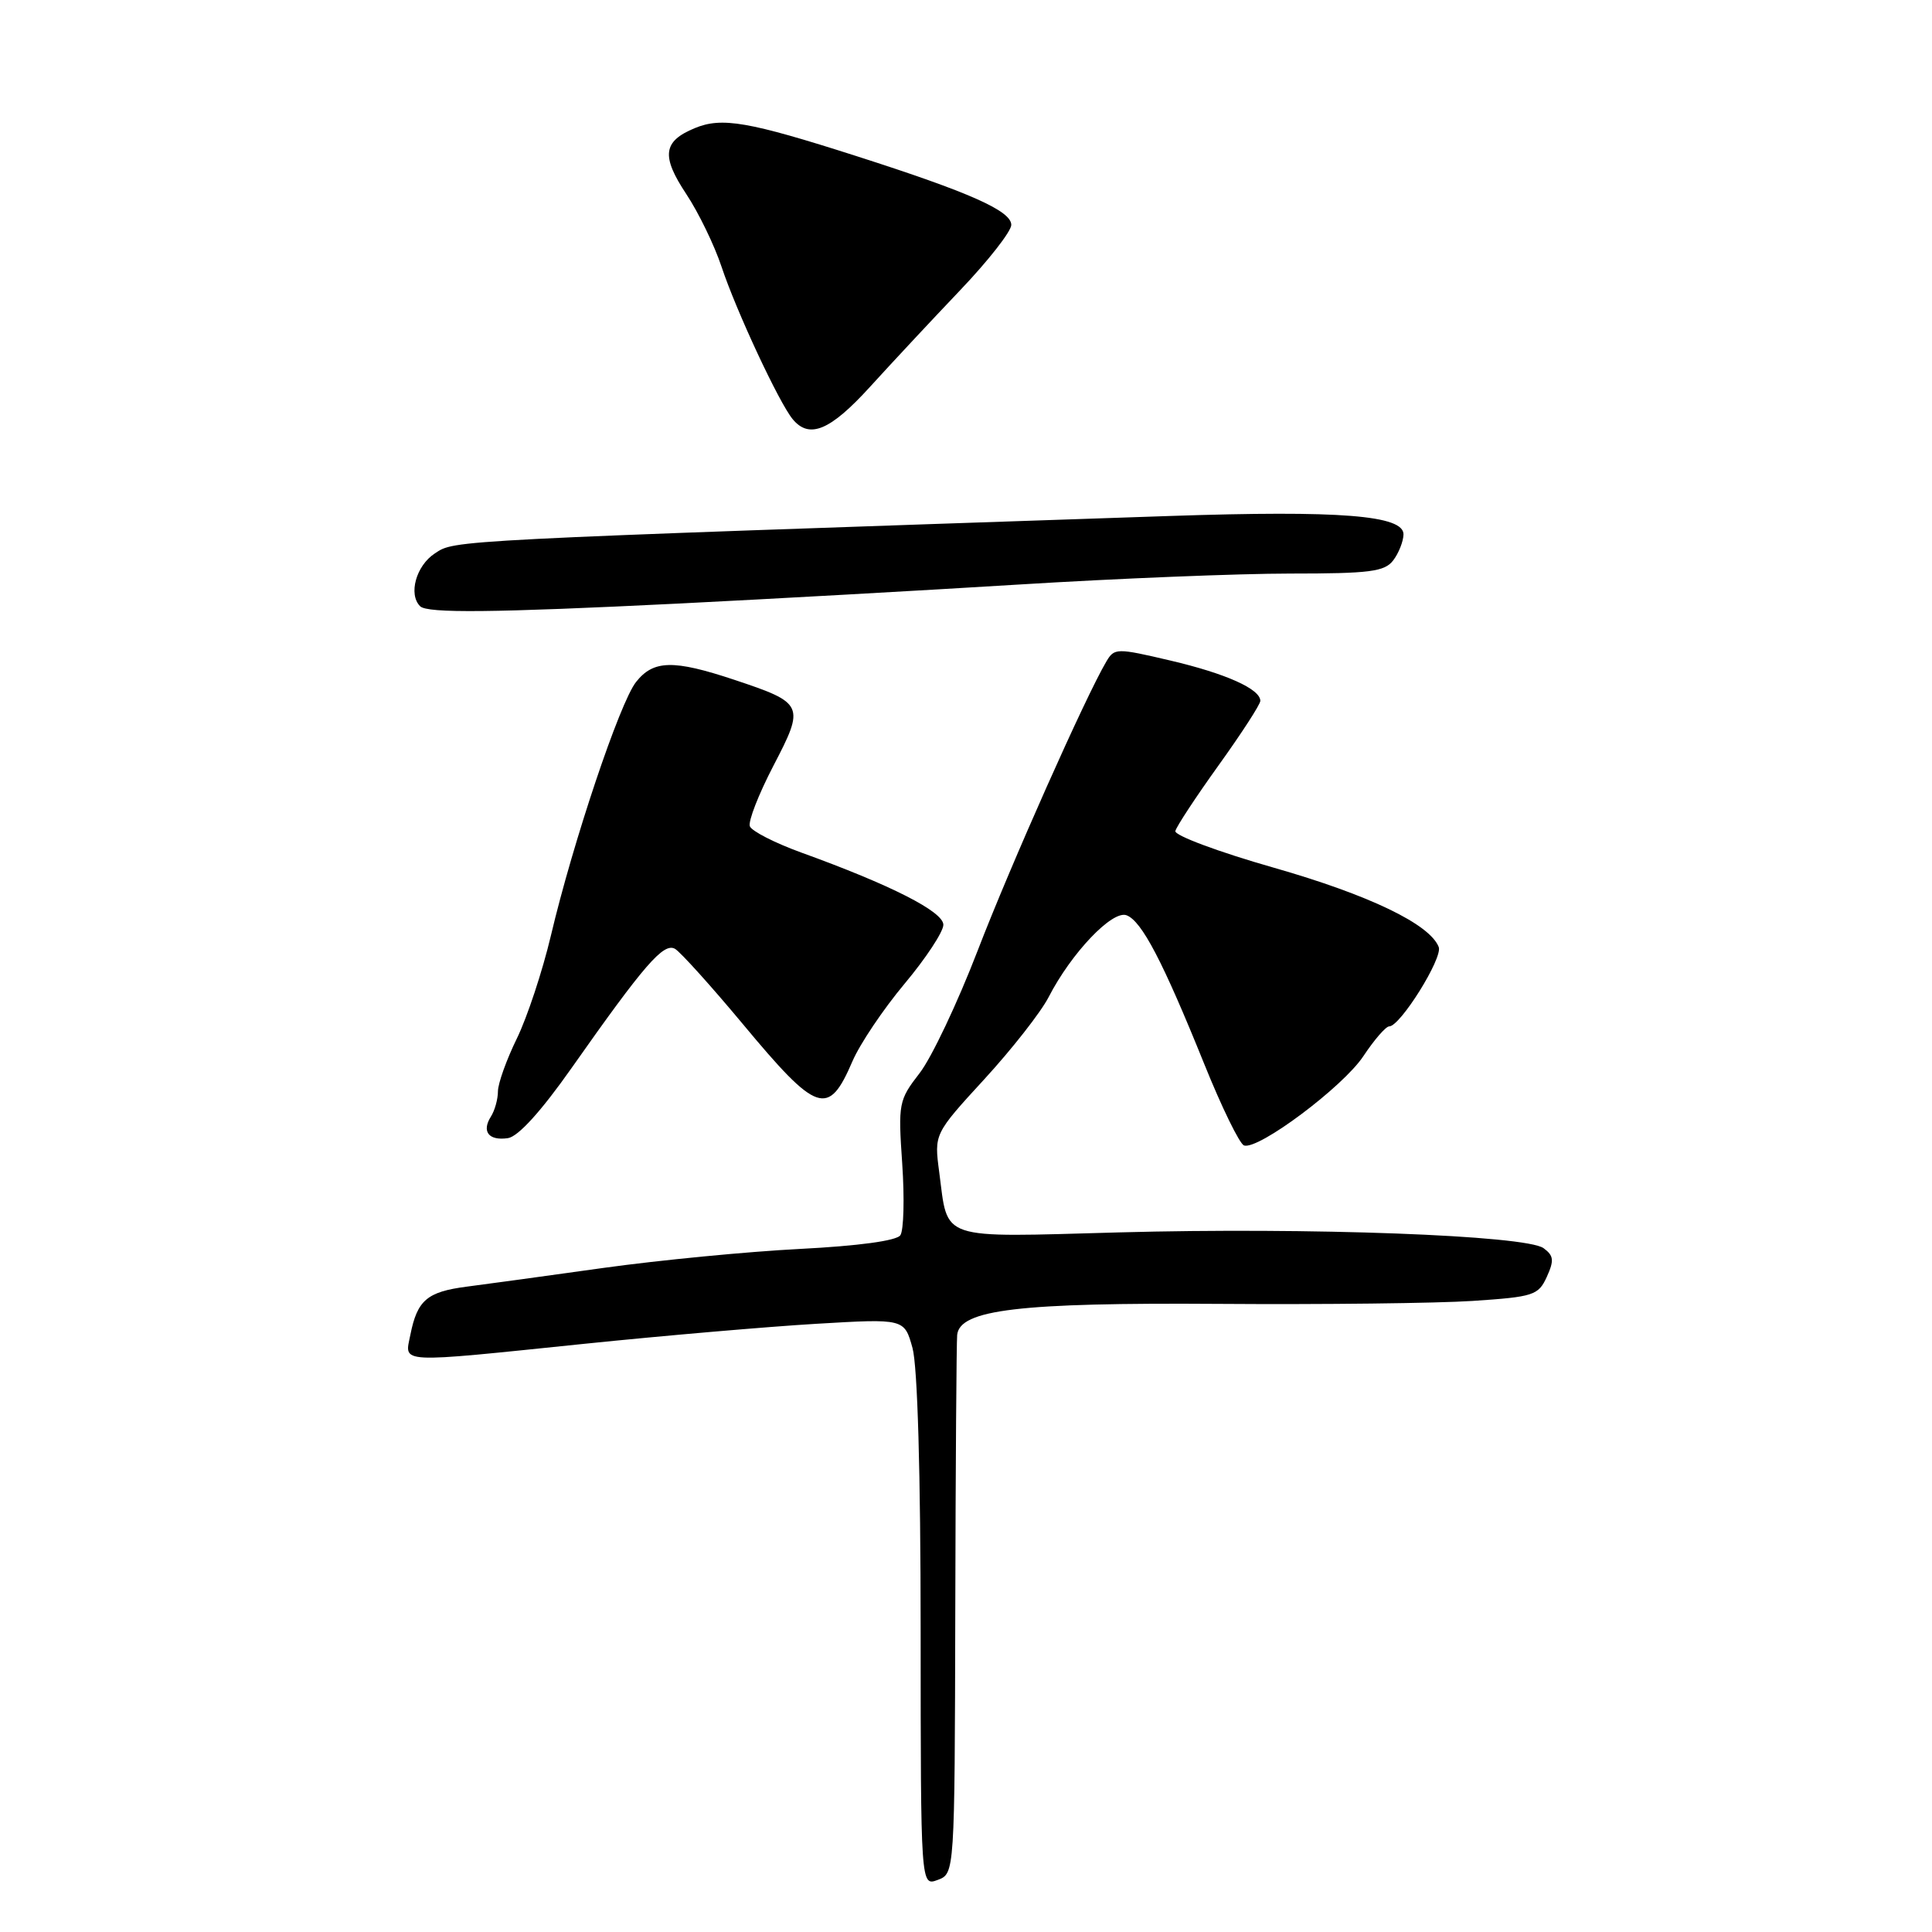 <?xml version="1.0" encoding="UTF-8" standalone="no"?>
<!DOCTYPE svg PUBLIC "-//W3C//DTD SVG 1.1//EN" "http://www.w3.org/Graphics/SVG/1.1/DTD/svg11.dtd" >
<svg xmlns="http://www.w3.org/2000/svg" xmlns:xlink="http://www.w3.org/1999/xlink" version="1.1" viewBox="0 0 256 256">
 <g >
 <path fill="currentColor"
d=" M 126.58 213.38 C 126.62 194.20 126.74 177.77 126.83 176.88 C 127.18 173.53 135.08 172.59 161.49 172.77 C 175.25 172.87 190.39 172.69 195.13 172.38 C 203.22 171.84 203.84 171.64 204.96 169.19 C 205.95 167.01 205.88 166.38 204.53 165.39 C 202.18 163.68 173.42 162.61 148.25 163.30 C 124.12 163.96 125.66 164.47 124.45 155.30 C 123.78 150.25 123.78 150.25 130.43 143.00 C 134.09 139.01 137.93 134.11 138.95 132.12 C 141.96 126.27 147.40 120.56 149.28 121.28 C 151.29 122.05 154.07 127.37 159.56 140.96 C 161.88 146.72 164.26 151.59 164.84 151.78 C 166.74 152.41 177.96 144.01 180.65 139.95 C 182.09 137.78 183.63 136.00 184.08 136.00 C 185.54 136.00 191.19 126.94 190.64 125.49 C 189.47 122.46 181.43 118.59 168.77 114.97 C 161.47 112.89 155.61 110.70 155.74 110.12 C 155.87 109.54 158.46 105.60 161.49 101.38 C 164.52 97.16 167.00 93.33 167.00 92.87 C 167.00 91.30 162.46 89.26 155.10 87.53 C 147.95 85.85 147.66 85.86 146.60 87.65 C 143.86 92.27 133.89 114.67 129.53 126.00 C 126.88 132.88 123.43 140.17 121.85 142.20 C 119.08 145.78 119.00 146.19 119.55 154.20 C 119.86 158.77 119.75 163.03 119.30 163.68 C 118.78 164.41 113.75 165.09 105.99 165.49 C 99.12 165.84 87.42 166.97 80.00 168.00 C 72.58 169.04 64.40 170.16 61.83 170.49 C 56.60 171.17 55.29 172.28 54.38 176.85 C 53.61 180.72 52.29 180.65 77.54 178.05 C 87.97 176.98 101.75 175.79 108.16 175.41 C 119.83 174.72 119.83 174.72 120.91 178.61 C 121.58 181.04 121.99 195.15 121.99 216.22 C 122.00 249.94 122.00 249.94 124.25 249.10 C 126.50 248.26 126.50 248.26 126.58 213.38 Z  M 75.75 141.50 C 85.40 127.78 87.94 124.86 89.45 125.73 C 90.17 126.16 94.21 130.63 98.41 135.67 C 108.31 147.57 109.76 148.06 112.96 140.61 C 113.93 138.35 117.03 133.73 119.86 130.35 C 122.69 126.97 125.00 123.46 125.00 122.54 C 125.00 120.79 118.02 117.25 106.15 112.96 C 102.66 111.69 99.61 110.13 99.36 109.49 C 99.11 108.85 100.52 105.24 102.48 101.47 C 106.67 93.43 106.55 93.16 97.28 90.07 C 89.22 87.39 86.58 87.45 84.27 90.38 C 82.12 93.12 75.94 111.51 72.99 124.00 C 71.88 128.68 69.86 134.79 68.49 137.60 C 67.12 140.40 65.99 143.55 65.98 144.60 C 65.98 145.64 65.56 147.15 65.05 147.95 C 63.79 149.94 64.76 151.18 67.30 150.81 C 68.66 150.61 71.69 147.27 75.75 141.50 Z  M 90.00 79.97 C 101.83 79.38 122.10 78.25 135.07 77.45 C 148.03 76.65 164.18 76.00 170.96 76.00 C 181.52 76.00 183.47 75.75 184.61 74.25 C 185.34 73.29 185.95 71.74 185.97 70.82 C 186.02 68.28 177.58 67.61 155.02 68.37 C 58.58 71.64 60.33 71.55 57.62 73.33 C 55.14 74.95 54.08 78.75 55.67 80.33 C 56.61 81.28 65.33 81.19 90.00 79.97 Z  M 115.28 51.26 C 118.15 48.10 123.54 42.33 127.25 38.43 C 130.96 34.54 134.00 30.65 134.00 29.80 C 134.00 27.94 128.49 25.49 113.50 20.69 C 99.17 16.10 95.64 15.49 92.06 16.98 C 87.84 18.72 87.59 20.67 90.94 25.72 C 92.57 28.18 94.67 32.52 95.61 35.35 C 97.56 41.21 103.23 53.37 105.04 55.55 C 107.25 58.21 110.01 57.05 115.28 51.26 Z "/>
</g>
</svg>